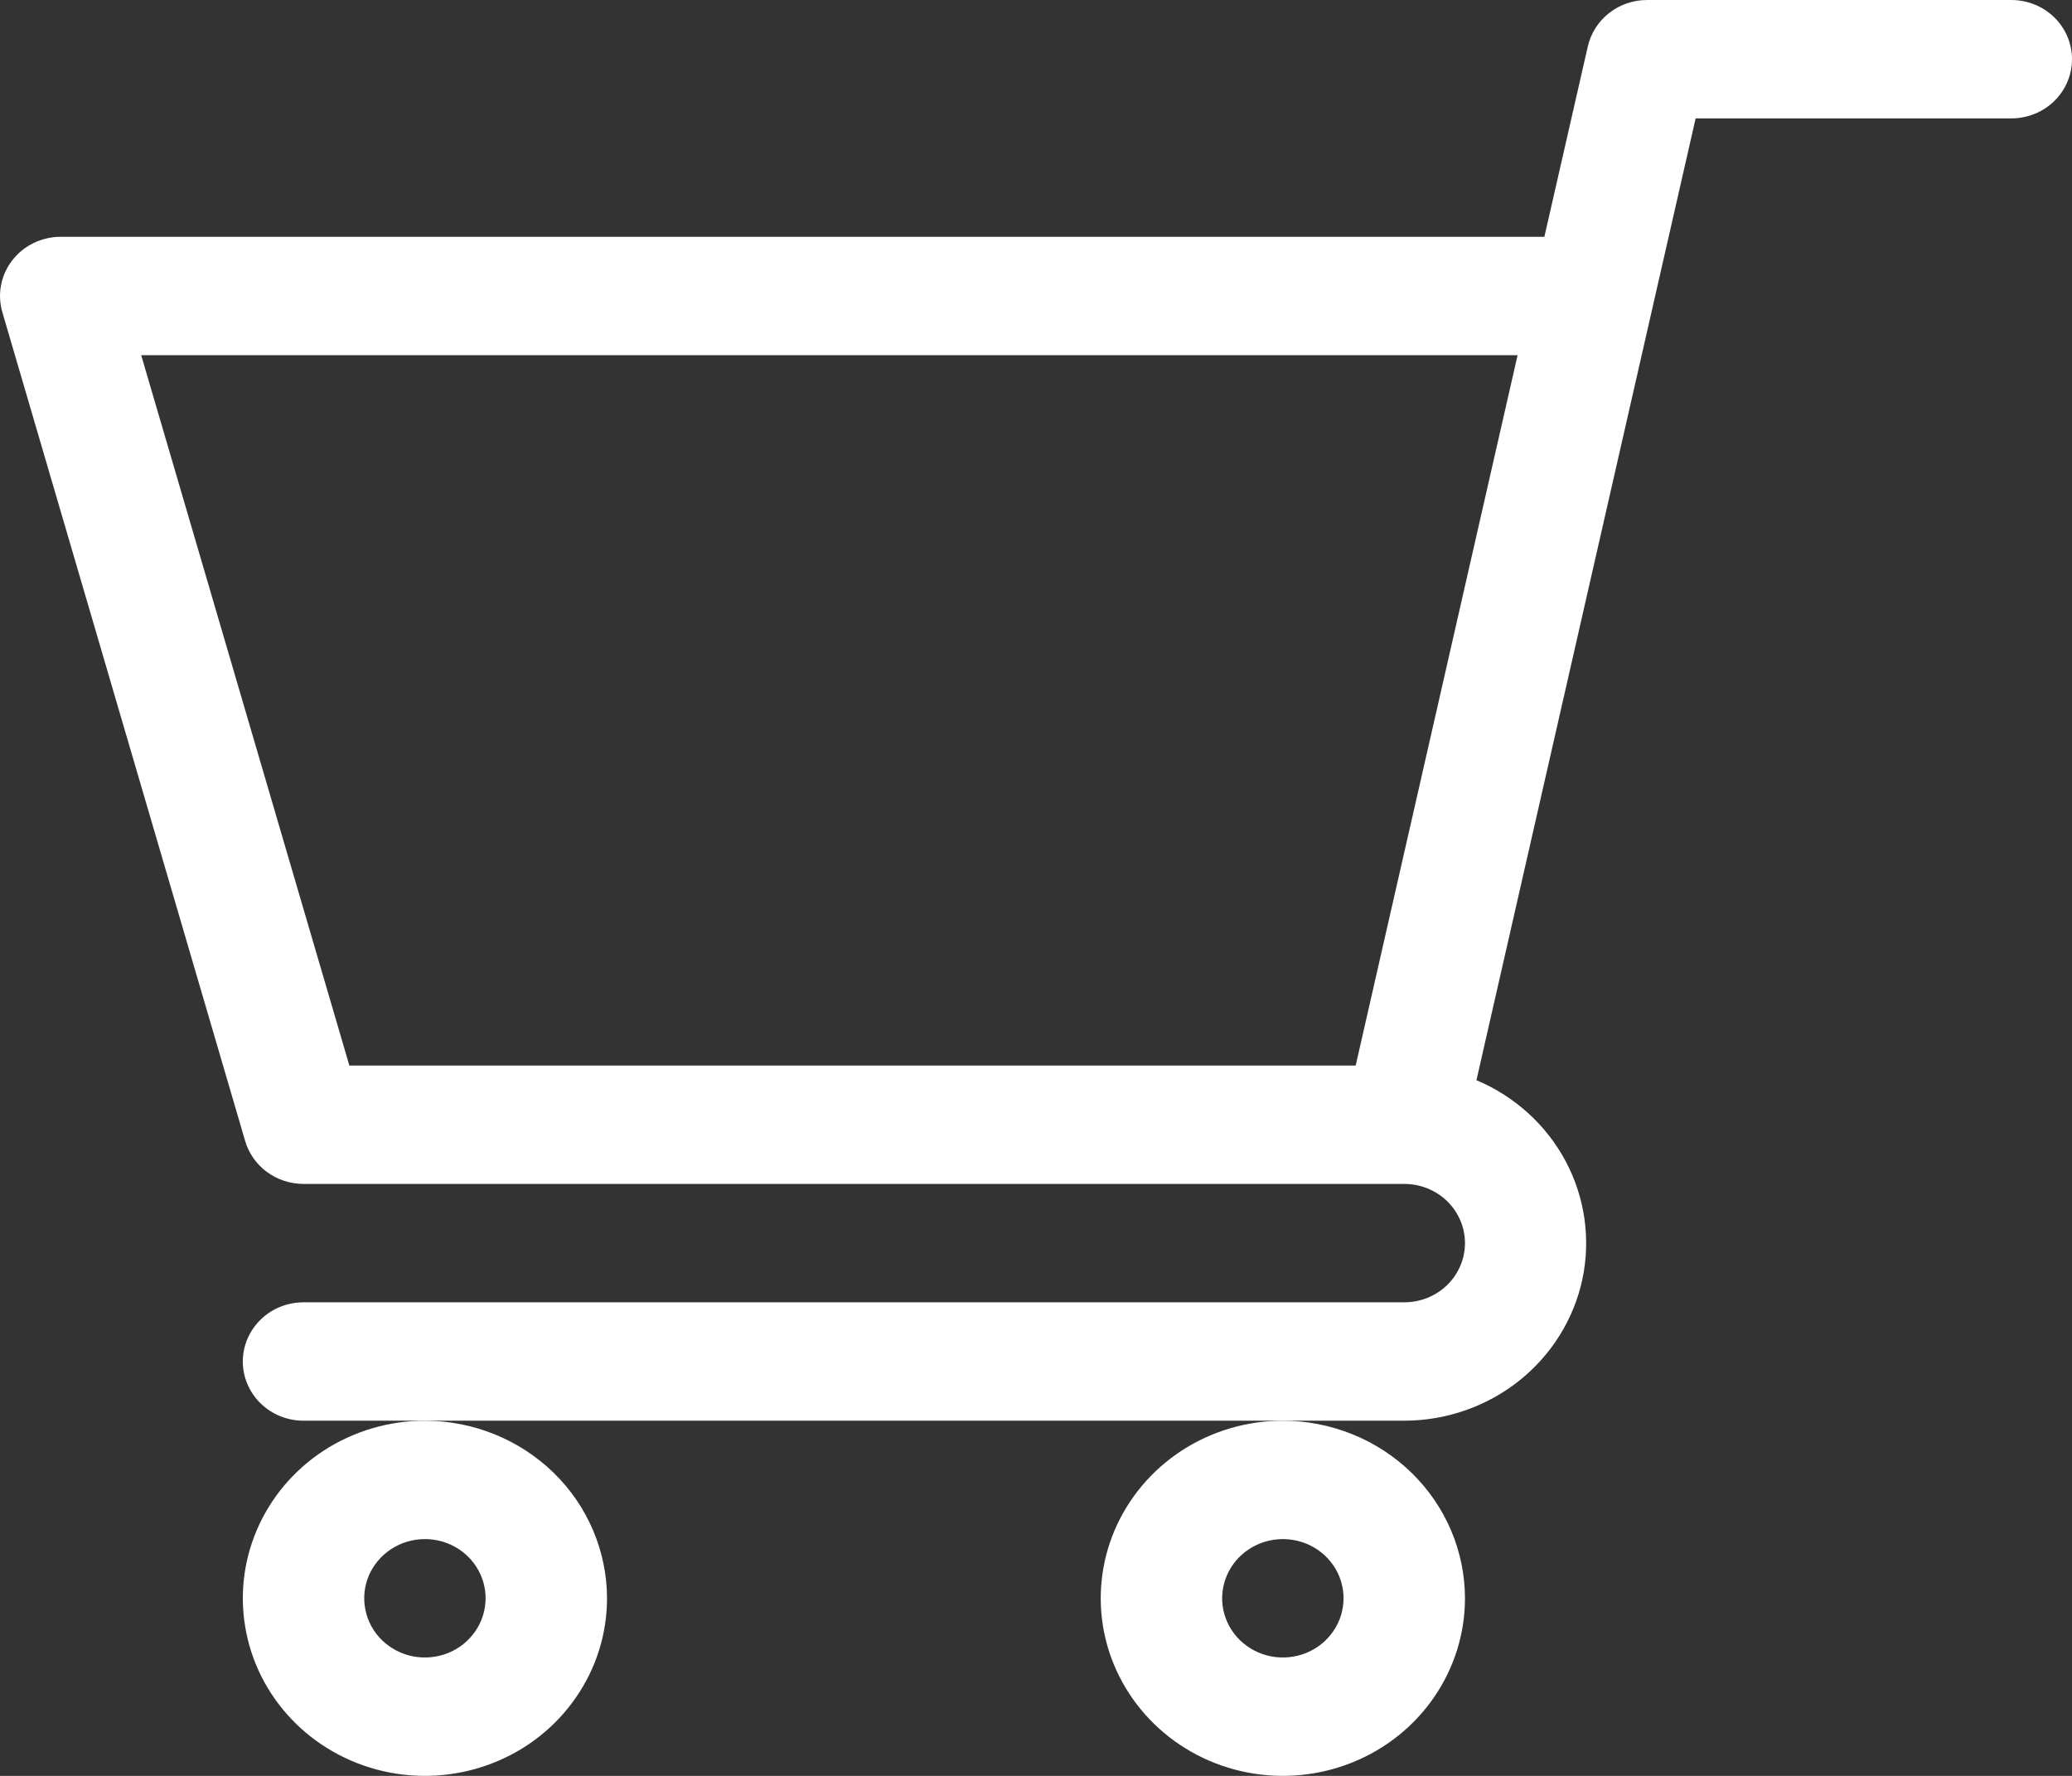 <svg width="28" height="24" viewBox="0 0 28 24" fill="none" xmlns="http://www.w3.org/2000/svg">
<rect x="0" y="0" width="28" height="24" fill="#333333" stroke="none"/>
<g clip-path="url(#clip0)">
<path d="M18.977 16H4.102C3.923 16 3.75 15.943 3.608 15.839C3.465 15.734 3.362 15.587 3.313 15.42L0.032 4.22C-0.003 4.101 -0.009 3.975 0.014 3.854C0.037 3.732 0.089 3.617 0.166 3.518C0.242 3.419 0.341 3.339 0.455 3.284C0.568 3.229 0.693 3.2 0.82 3.2H20.87L21.457 0.627C21.498 0.449 21.599 0.29 21.745 0.176C21.89 0.062 22.071 4.4714e-05 22.258 0L27.18 0C27.397 0 27.606 0.084 27.76 0.234C27.914 0.384 28 0.588 28 0.8C28 1.012 27.914 1.216 27.76 1.366C27.606 1.516 27.397 1.6 27.18 1.6H22.914L19.952 14.598C20.471 14.817 20.897 15.204 21.158 15.694C21.418 16.183 21.498 16.746 21.384 17.286C21.269 17.826 20.967 18.311 20.529 18.66C20.09 19.009 19.542 19.199 18.977 19.2H4.102C3.884 19.2 3.675 19.116 3.522 18.966C3.368 18.816 3.281 18.612 3.281 18.4C3.281 18.188 3.368 17.984 3.522 17.834C3.675 17.684 3.884 17.6 4.102 17.6H18.977C19.194 17.6 19.403 17.516 19.557 17.366C19.71 17.216 19.797 17.012 19.797 16.8C19.797 16.588 19.71 16.384 19.557 16.234C19.403 16.084 19.194 16 18.977 16ZM1.908 4.8L4.721 14.4H18.32L20.508 4.8H1.908Z" fill="white"/>
<path d="M19.797 21.6C19.797 22.075 19.652 22.539 19.382 22.933C19.112 23.328 18.727 23.636 18.278 23.817C17.828 23.999 17.333 24.046 16.856 23.954C16.378 23.861 15.94 23.633 15.596 23.297C15.252 22.961 15.017 22.534 14.922 22.068C14.827 21.603 14.876 21.12 15.062 20.681C15.249 20.243 15.564 19.868 15.969 19.604C16.373 19.341 16.849 19.2 17.336 19.2C17.988 19.201 18.614 19.454 19.075 19.904C19.537 20.354 19.796 20.964 19.797 21.6ZM17.336 20.8C17.174 20.8 17.015 20.847 16.88 20.935C16.745 21.023 16.64 21.148 16.578 21.294C16.516 21.44 16.5 21.601 16.531 21.756C16.563 21.911 16.641 22.054 16.756 22.166C16.871 22.277 17.017 22.354 17.176 22.385C17.335 22.415 17.5 22.4 17.65 22.339C17.8 22.279 17.928 22.176 18.018 22.044C18.108 21.913 18.156 21.758 18.156 21.6C18.156 21.388 18.07 21.184 17.916 21.034C17.762 20.884 17.553 20.8 17.336 20.8Z" fill="white"/>
<path d="M8.203 21.6C8.203 22.075 8.059 22.539 7.788 22.933C7.518 23.328 7.134 23.636 6.684 23.817C6.234 23.999 5.739 24.046 5.262 23.954C4.785 23.861 4.346 23.633 4.002 23.297C3.658 22.961 3.423 22.534 3.329 22.068C3.234 21.603 3.282 21.12 3.469 20.681C3.655 20.243 3.97 19.868 4.375 19.604C4.78 19.341 5.255 19.2 5.742 19.2C6.395 19.201 7.02 19.454 7.482 19.904C7.943 20.354 8.202 20.964 8.203 21.6ZM5.742 20.8C5.58 20.8 5.421 20.847 5.286 20.935C5.152 21.023 5.046 21.148 4.984 21.294C4.922 21.44 4.906 21.601 4.938 21.756C4.969 21.911 5.047 22.054 5.162 22.166C5.277 22.277 5.423 22.354 5.582 22.385C5.741 22.415 5.906 22.4 6.056 22.339C6.206 22.279 6.334 22.176 6.424 22.044C6.514 21.913 6.562 21.758 6.562 21.6C6.562 21.388 6.476 21.184 6.322 21.034C6.168 20.884 5.96 20.8 5.742 20.8Z" fill="white"/>
</g>
<defs>
<clipPath id="clip0">
<rect width="28" height="24" transform="matrix(-1 0 0 1 28 0)" fill="white"/>
</clipPath>
</defs>
</svg>
